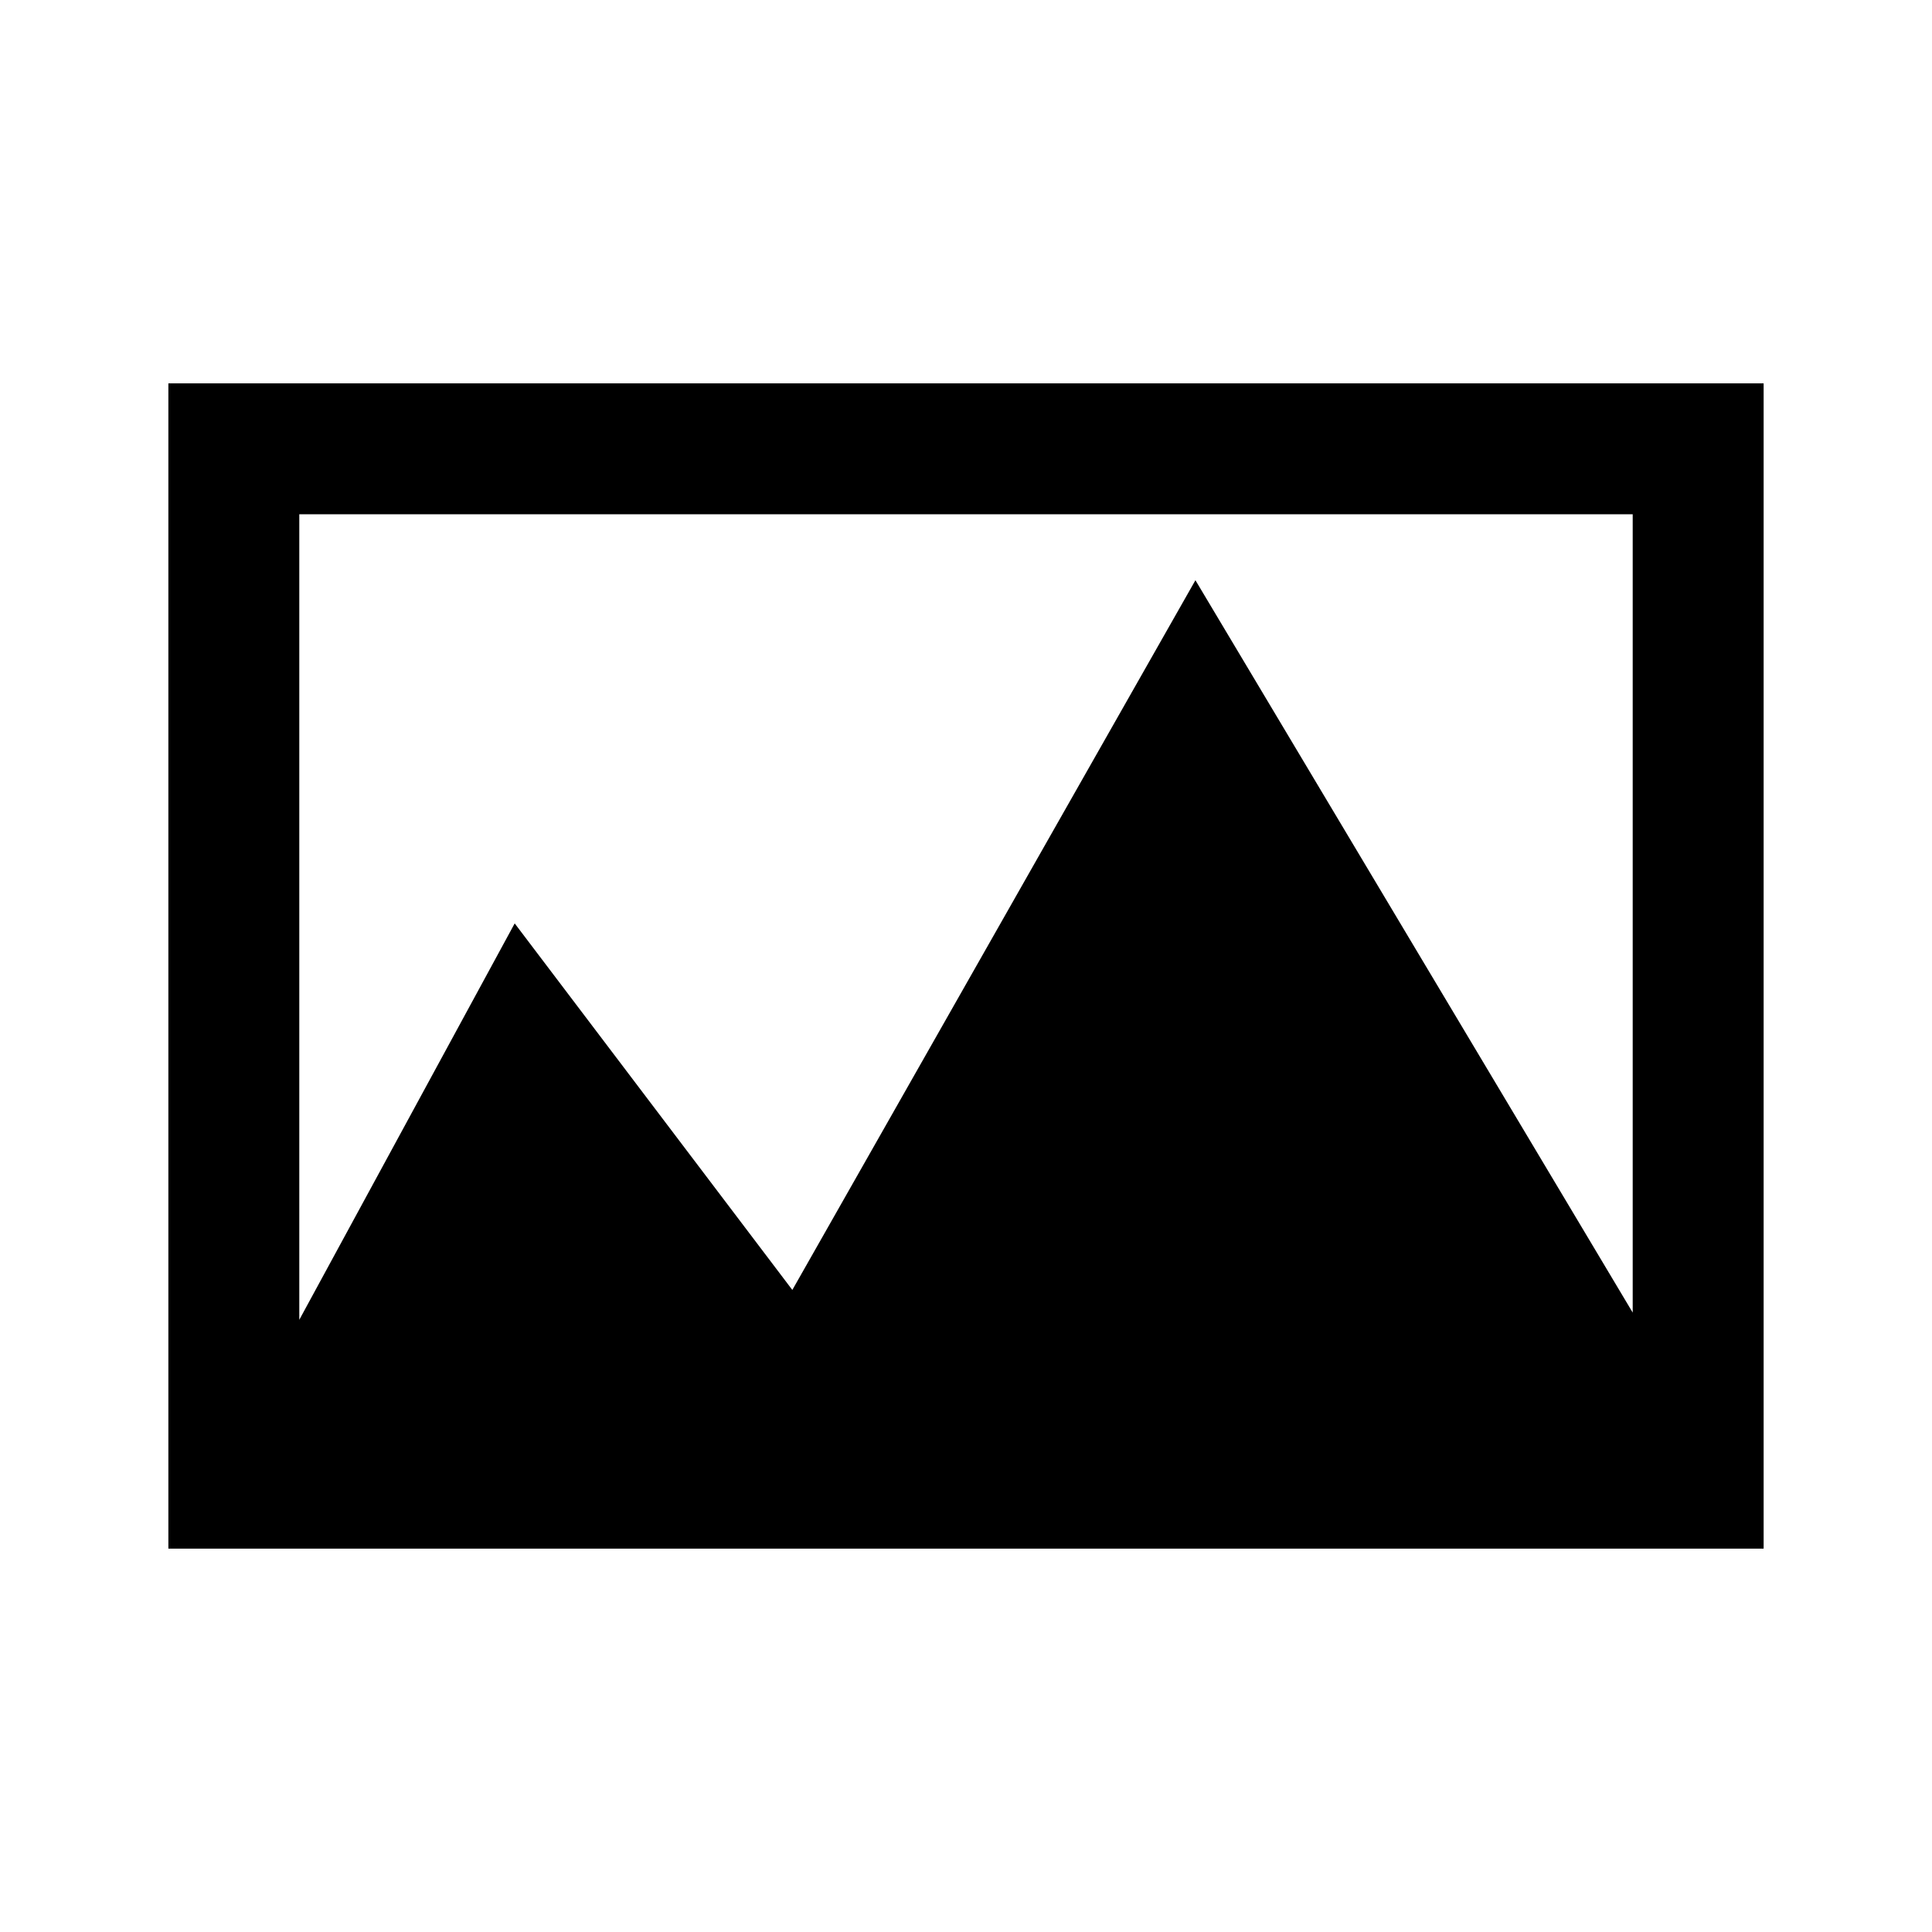 <?xml version="1.0" encoding="UTF-8" standalone="no"?><!DOCTYPE svg PUBLIC "-//W3C//DTD SVG 1.1//EN" "http://www.w3.org/Graphics/SVG/1.1/DTD/svg11.dtd"><svg width="200px" height="200px" version="1.1" xmlns="http://www.w3.org/2000/svg" xmlns:xlink="http://www.w3.org/1999/xlink" xml:space="preserve" xmlns:serif="http://www.serif.com/" style="fill-rule:evenodd;clip-rule:evenodd;stroke-linejoin:round;stroke-miterlimit:1.414;"><path d="M17.43,148.703l0,-95.467l0,-13.553l165.14,0l0,120.634l-13.553,0l-151.587,0l0,-11.614Zm151.587,-95.467l-138.034,0l0,83.39l22.298,-41.036l28.741,37.944l41.728,-73.469l45.267,75.813l0,-82.642Z"/></svg>